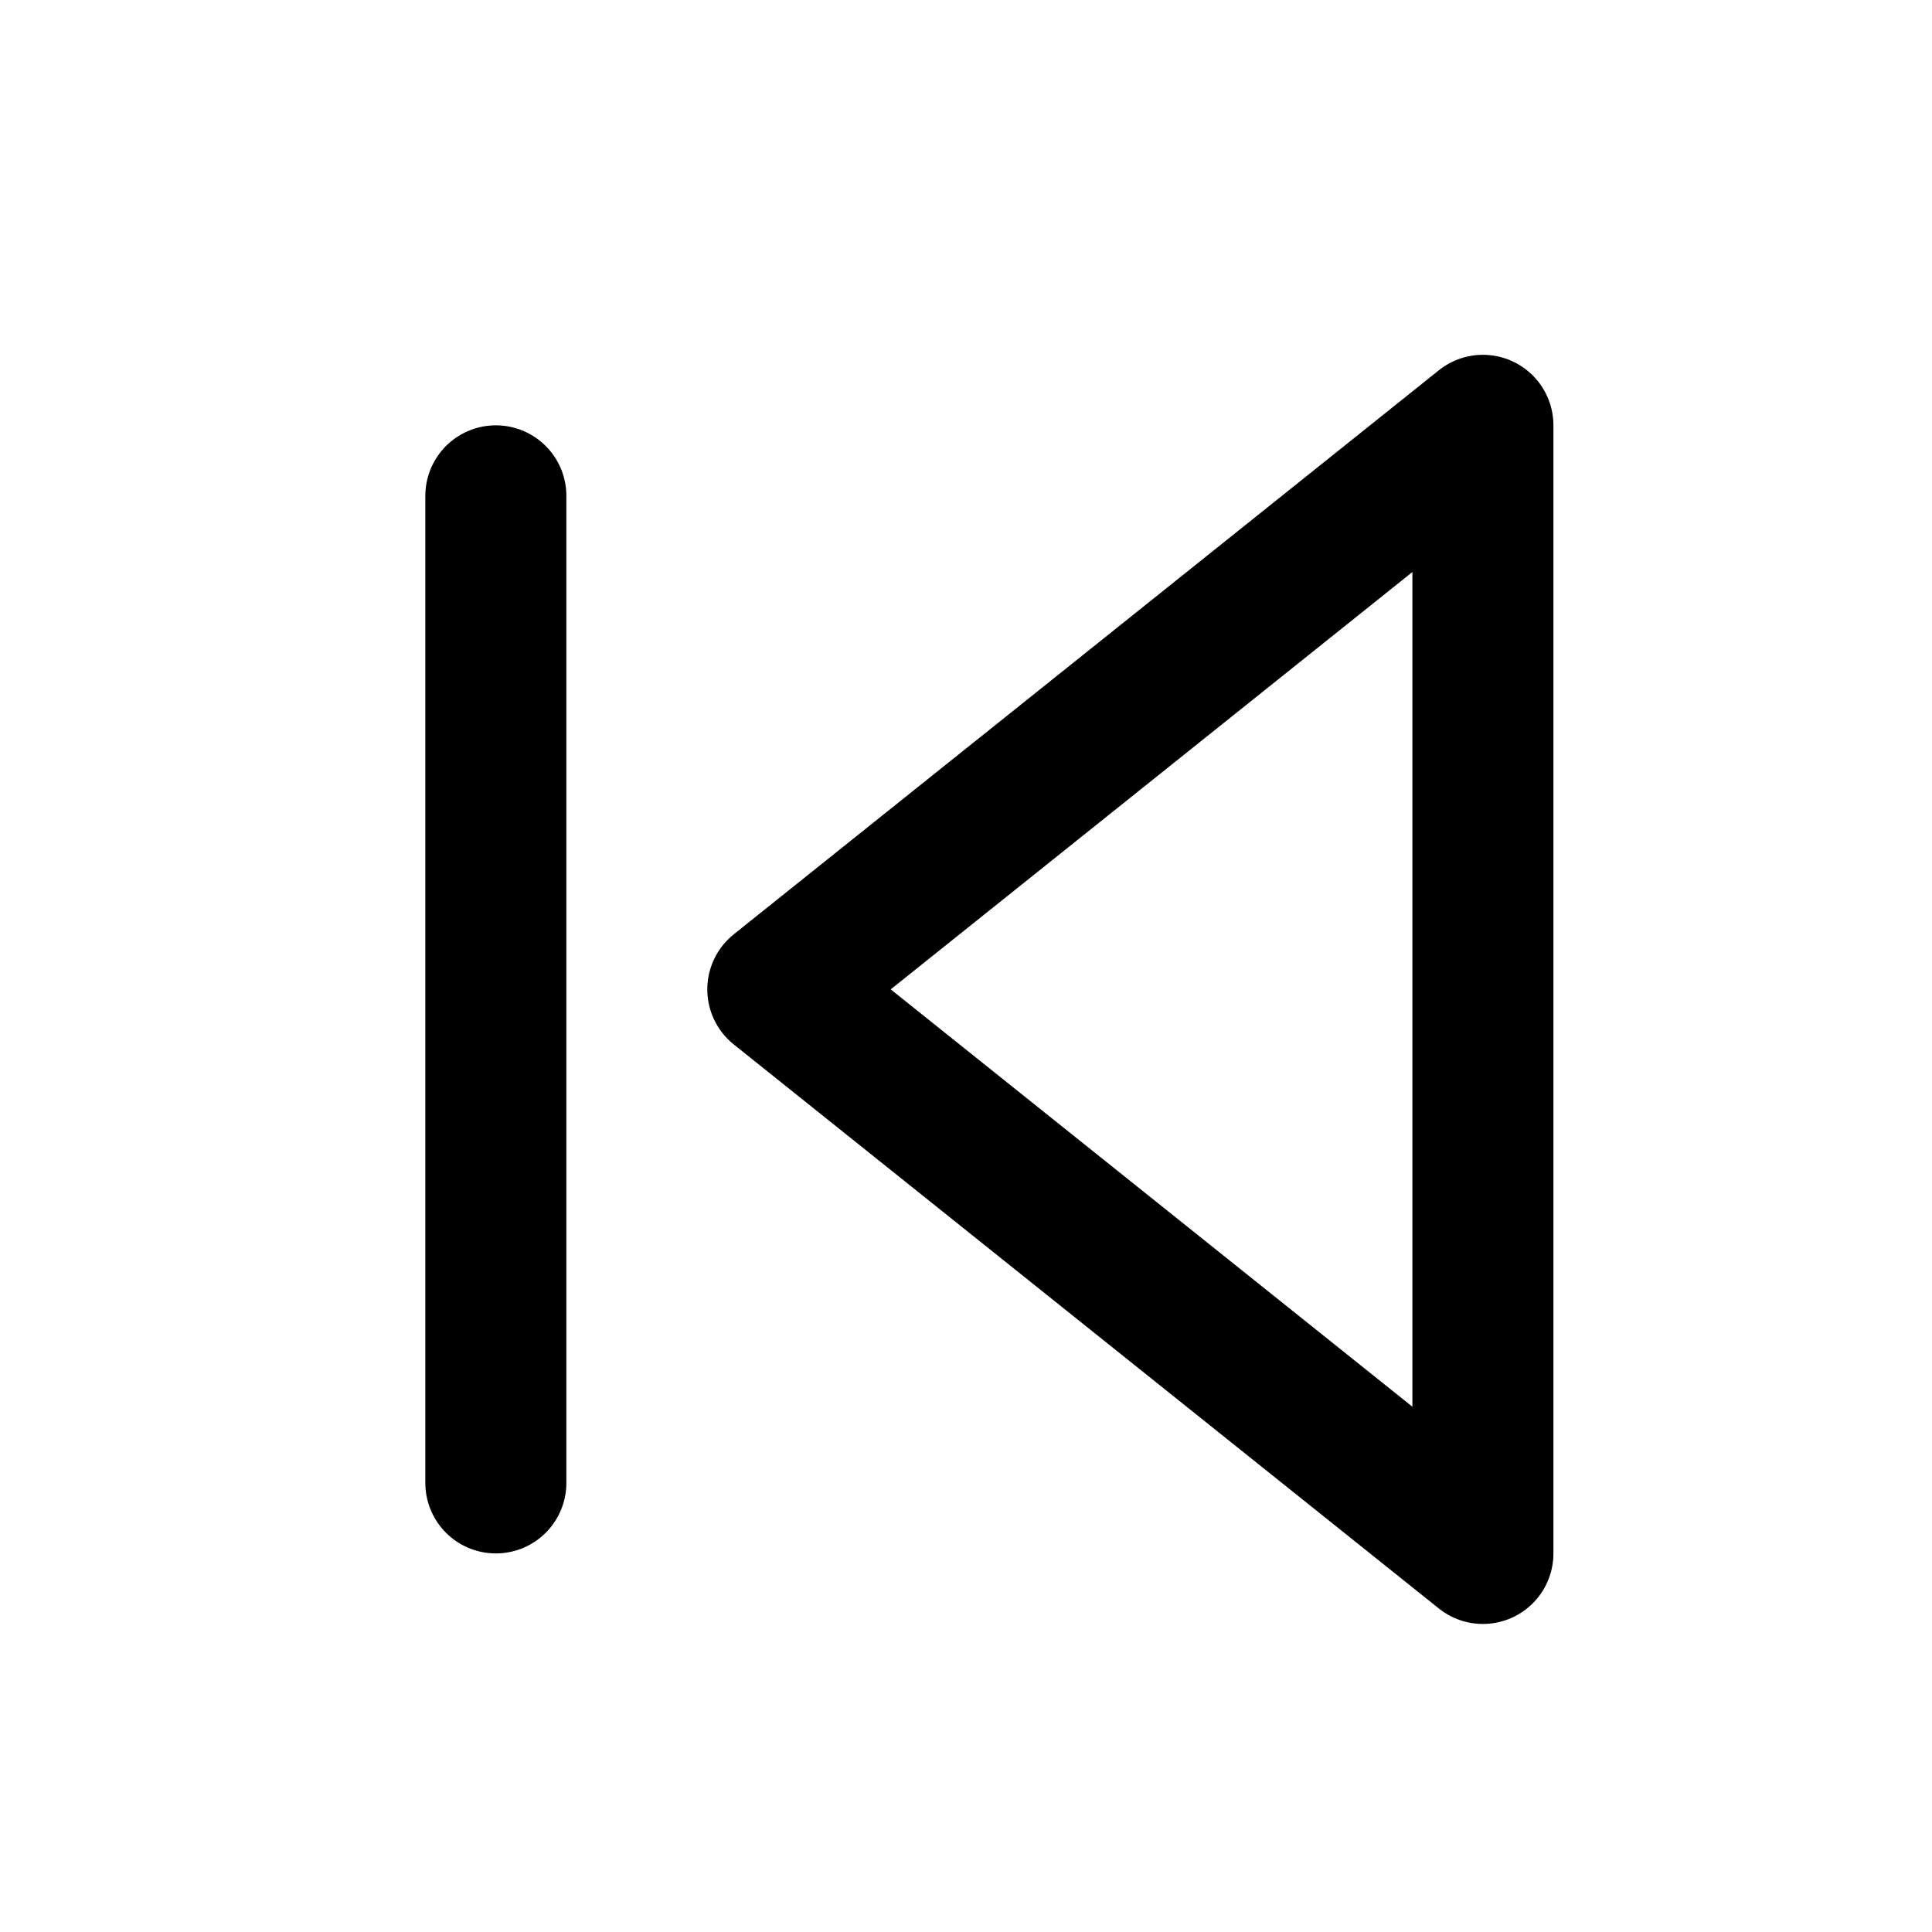 <svg width="20" height="20" viewBox="0 0 20 20" fill="none" xmlns="http://www.w3.org/2000/svg">
<path d="M15.351 16.081L8.052 10.242L15.351 4.403V16.081Z" stroke="black" stroke-width="1.46" stroke-linecap="round" stroke-linejoin="round"/>
<path d="M5.133 15.351V5.133" stroke="black" stroke-width="1.46" stroke-linecap="round" stroke-linejoin="round"/>
</svg>
